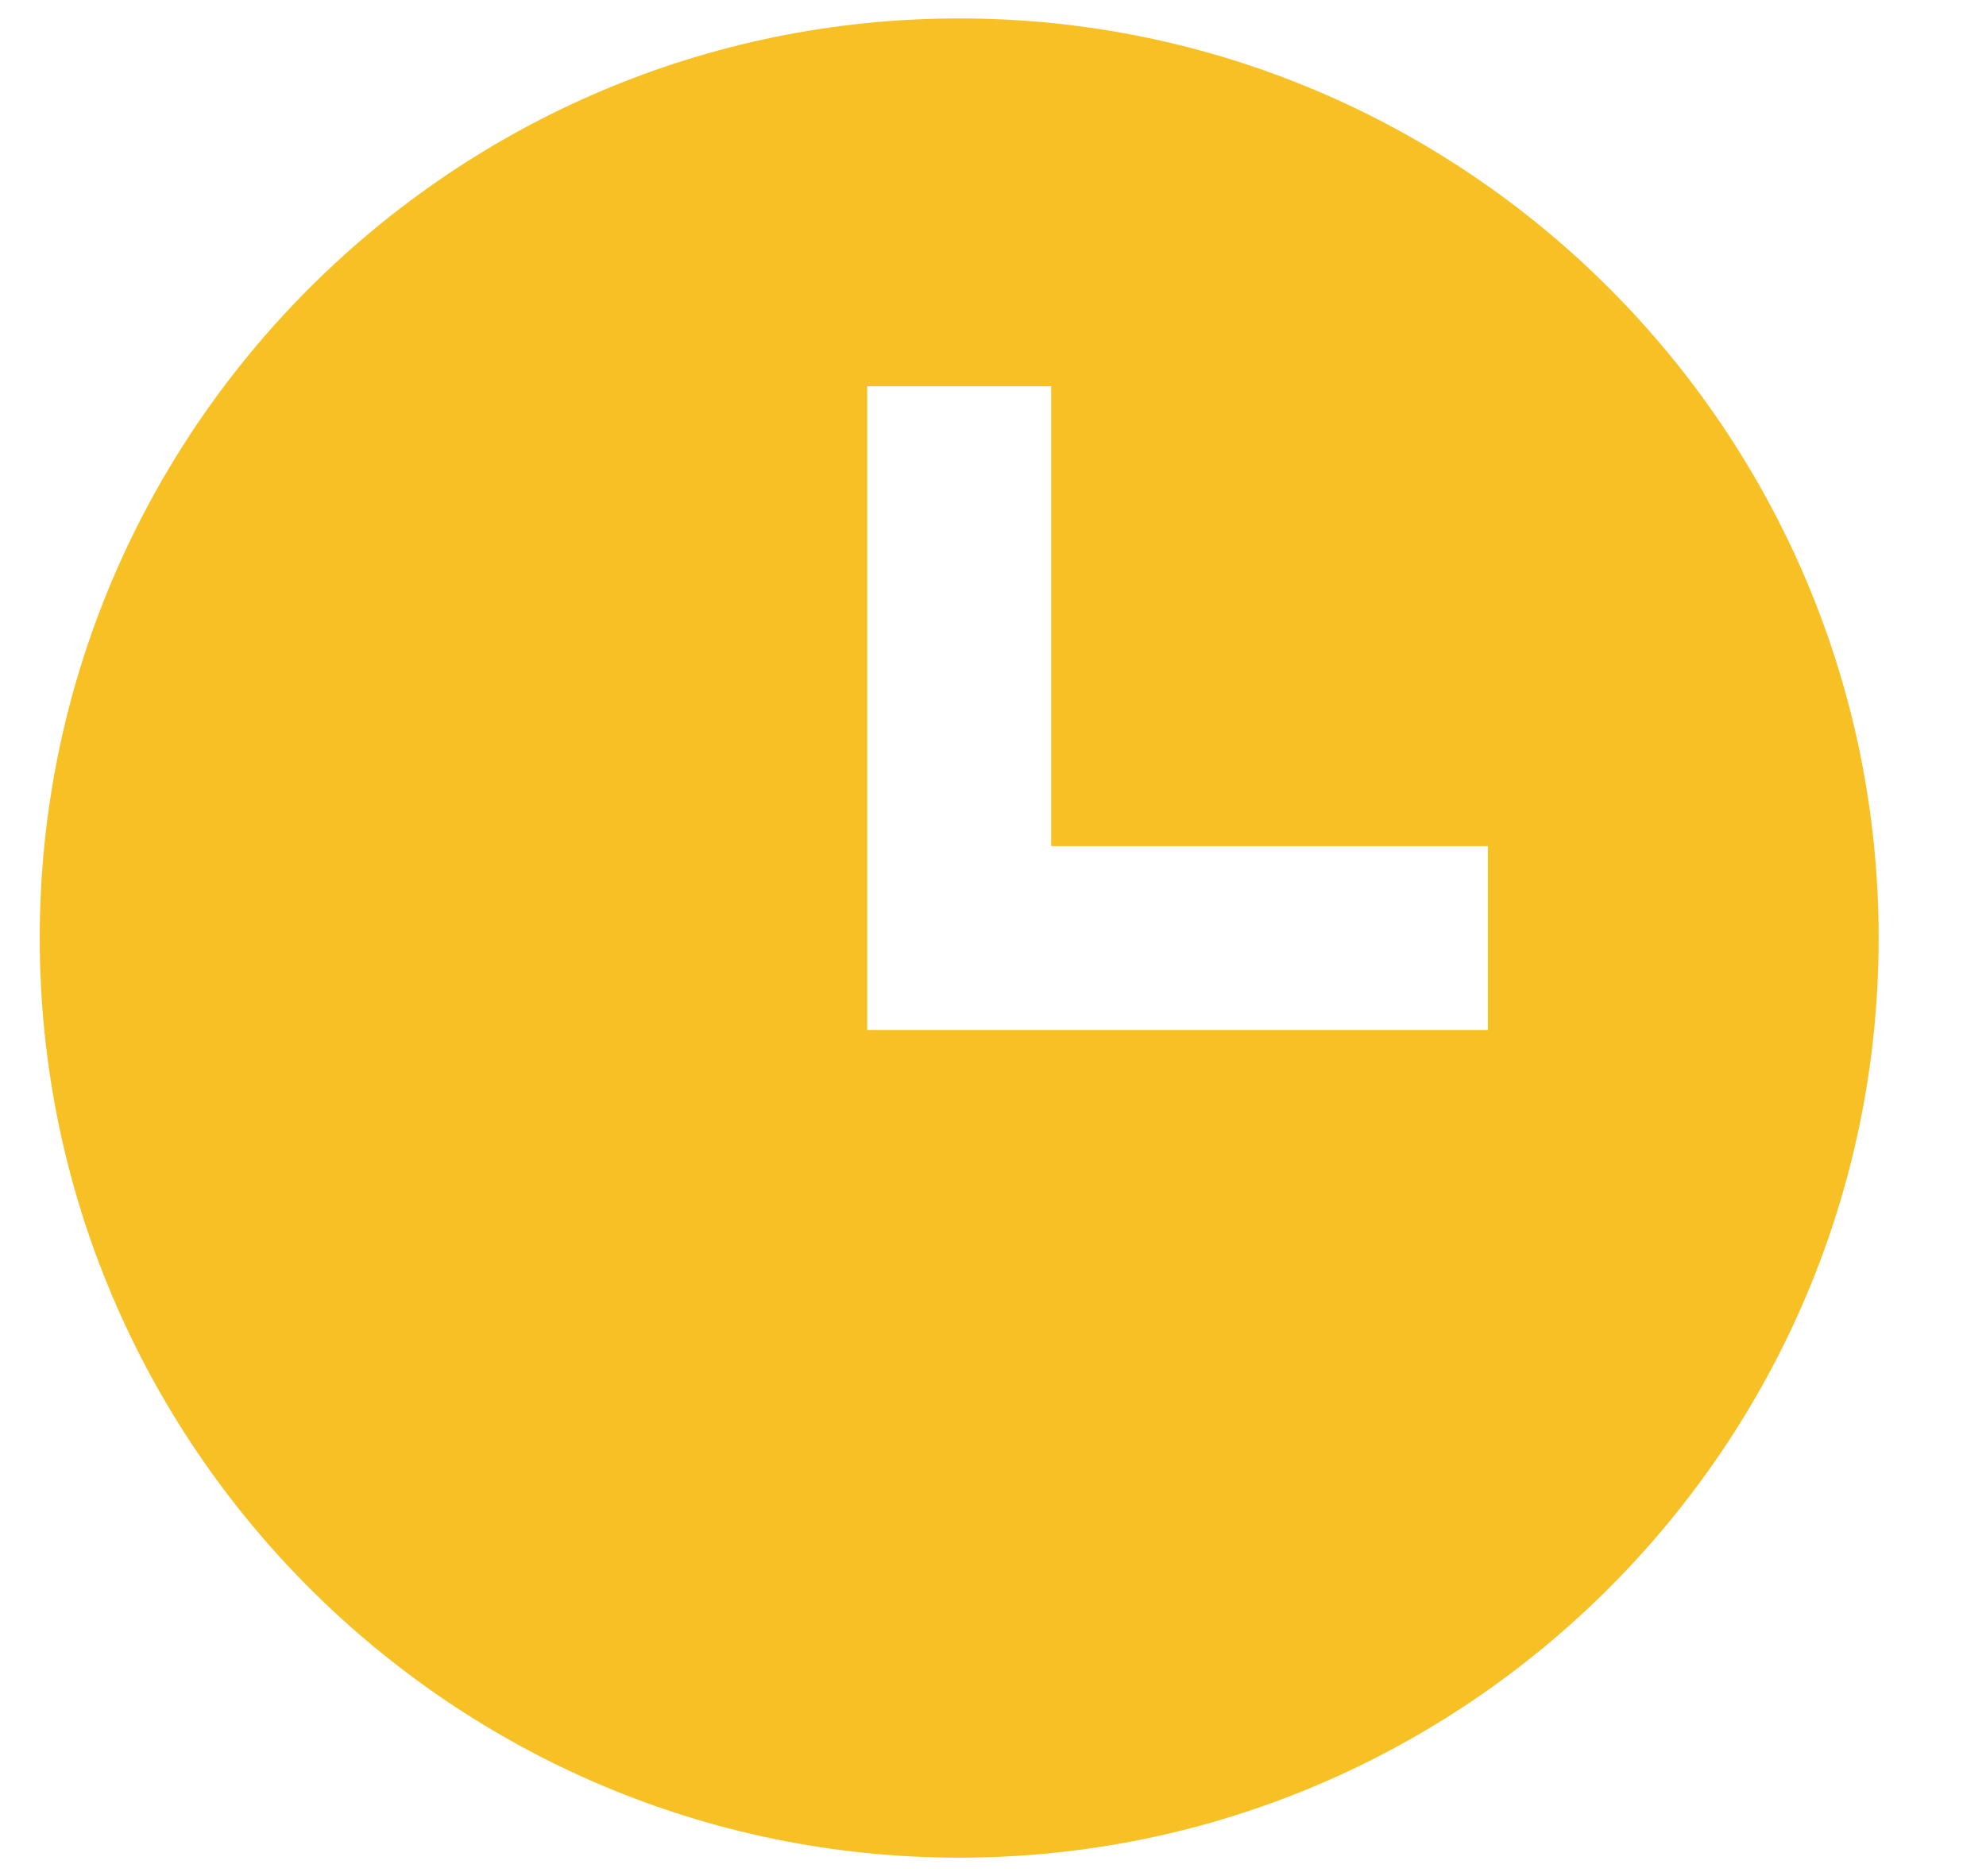 <svg width="18" height="17" viewBox="0 0 18 17" fill="none" xmlns="http://www.w3.org/2000/svg">
<path d="M8.694 0.167C4.099 0.167 0.36 3.905 0.36 8.5C0.36 13.095 4.099 16.833 8.694 16.833C13.289 16.833 17.027 13.095 17.027 8.5C17.027 3.905 13.289 0.167 8.694 0.167ZM13.485 9.333H7.86V3.5H9.527V7.667H13.485V9.333Z" fill="#F7C125"/>
</svg>
